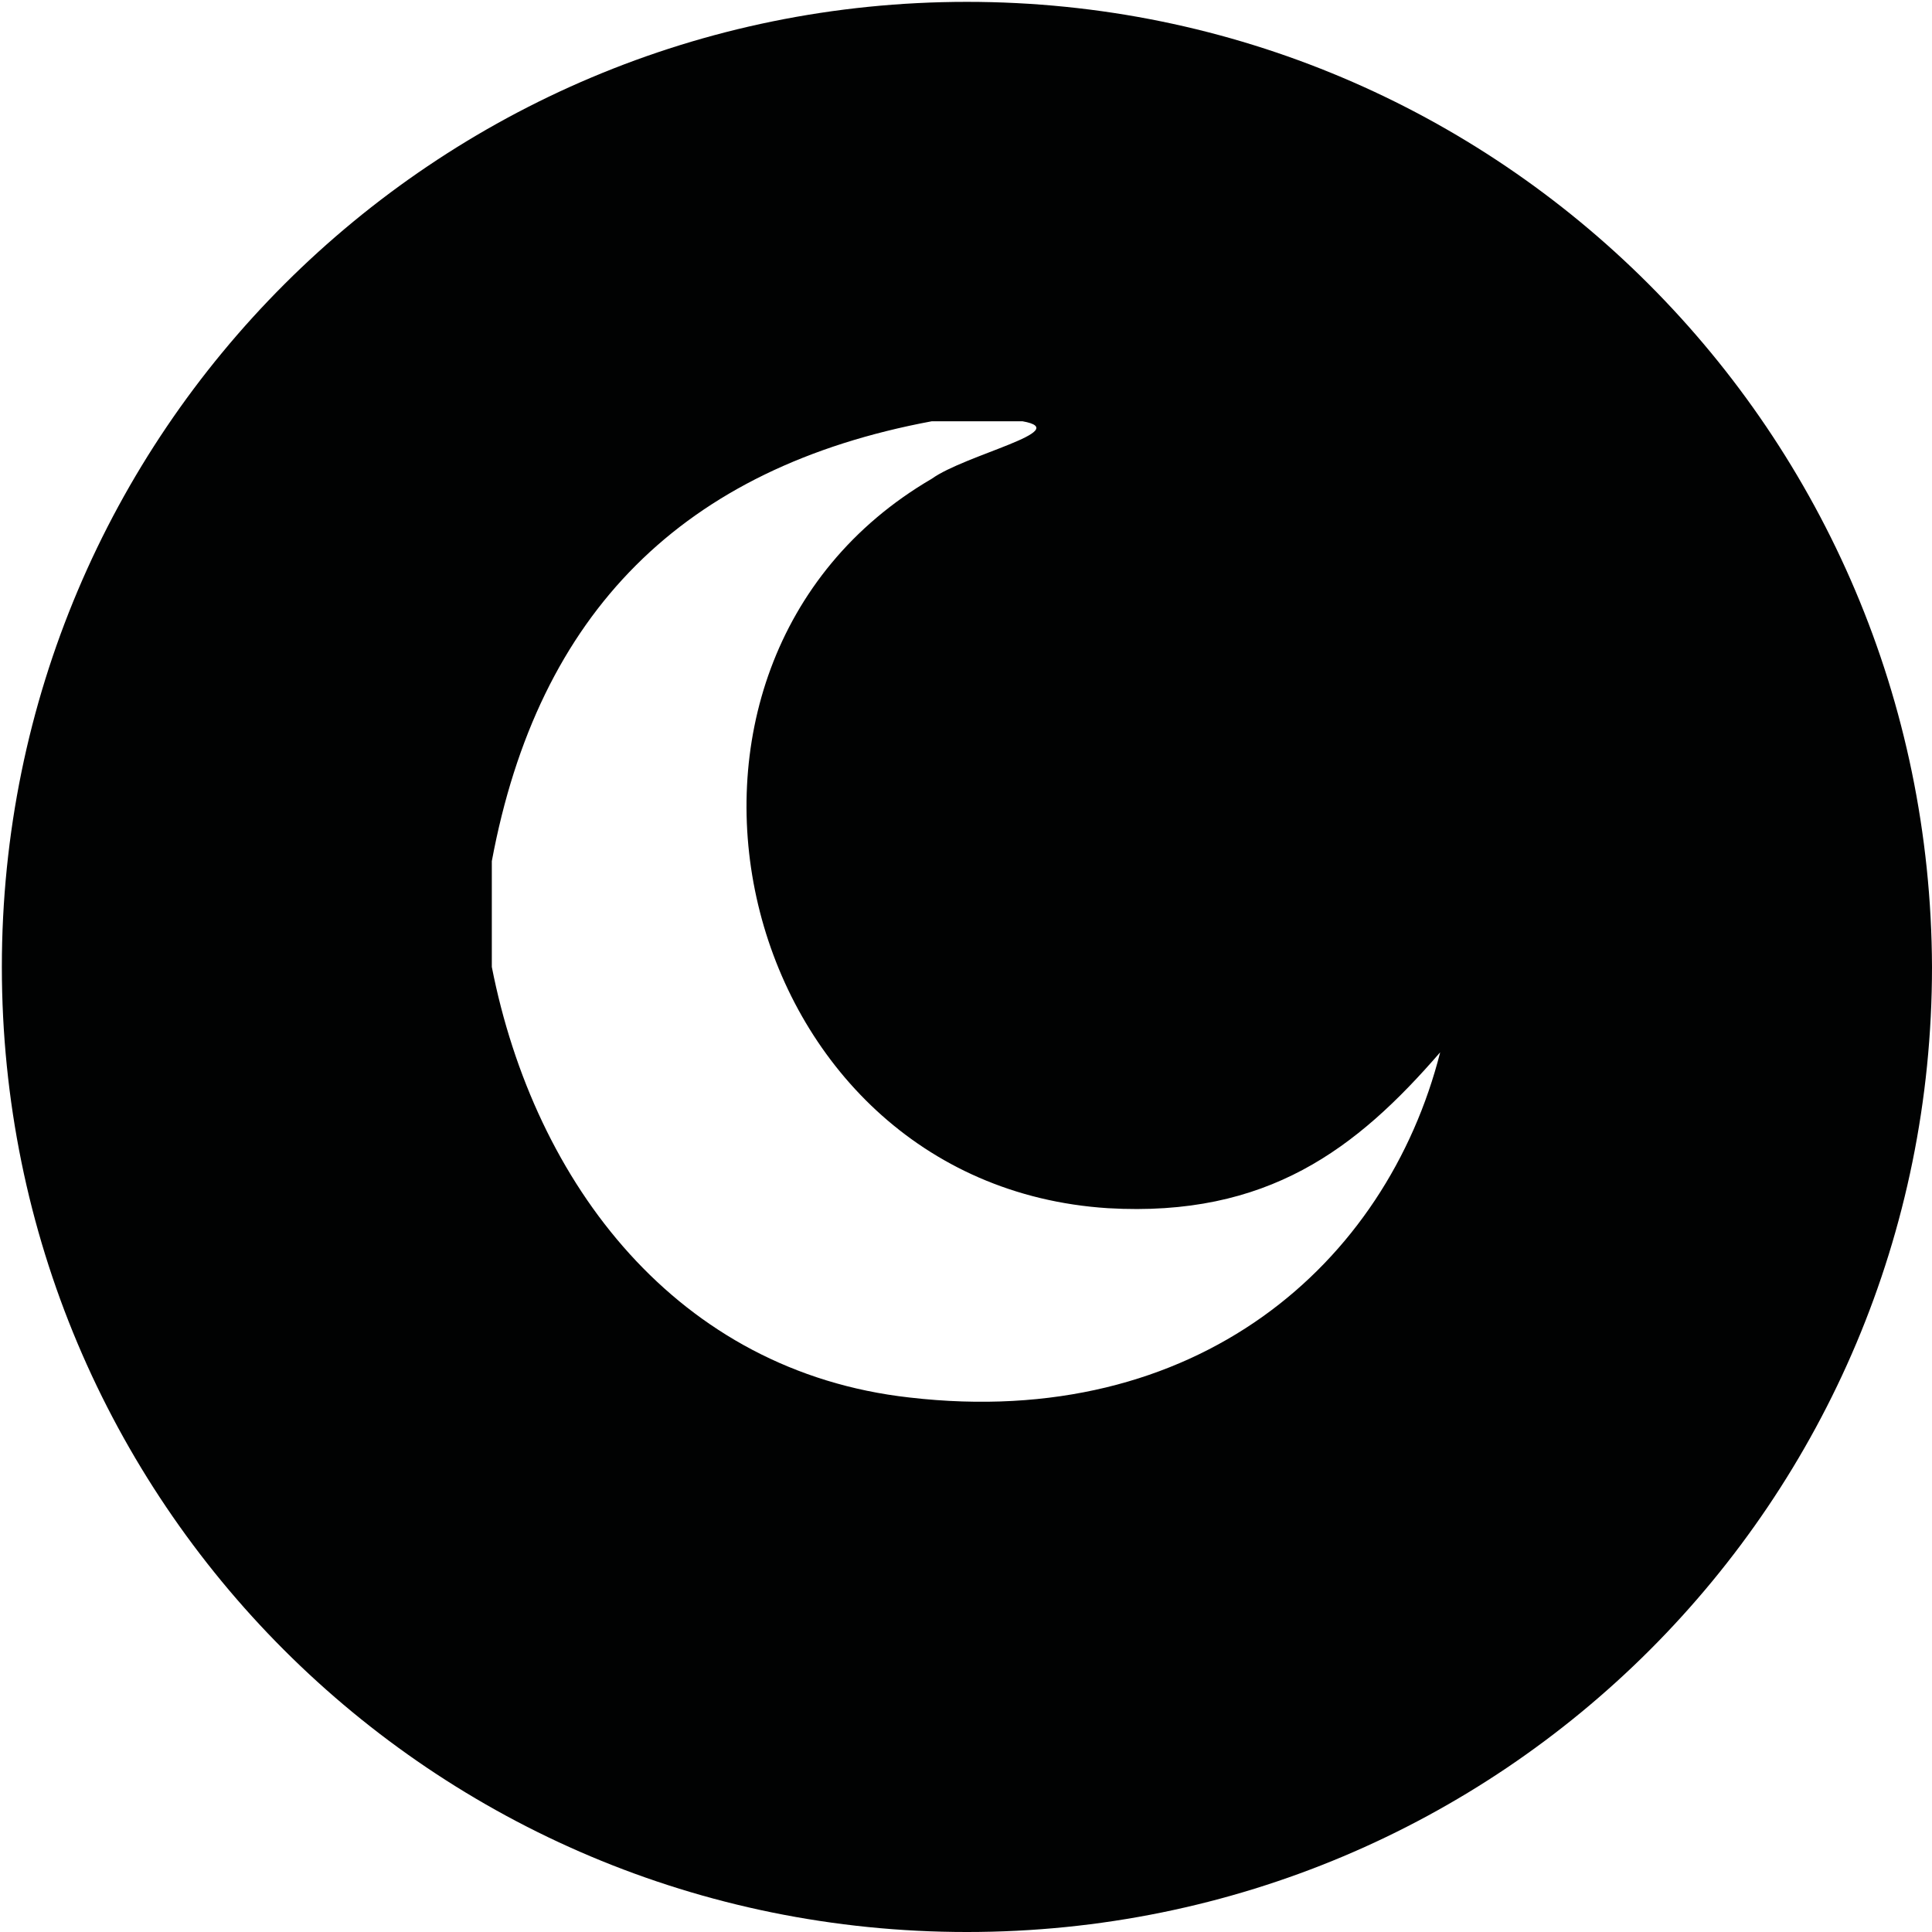 <?xml version="1.0" encoding="utf-8"?>
<!-- Generator: Adobe Illustrator 18.1.0, SVG Export Plug-In . SVG Version: 6.00 Build 0)  -->
<svg version="1.1" id="Calque_1" xmlns="http://www.w3.org/2000/svg" xmlns:xlink="http://www.w3.org/1999/xlink" x="0px" y="0px"
	 viewBox="0 0 104.1 104.1" enable-background="new 0 0 104.1 104.1" xml:space="preserve">
<g>
	<path fill="#010202" d="M-573.7,512.1l-0.9,3.3c-0.1,0.2-1,3-1.7,4.7c-0.1,0.3-0.2,0.5-0.4,0.8c-0.6,1.1-0.5,1.2-0.2,1.4
		c0.3-0.2,1-1.4,1.3-1.9c1.4-2.5,1.6-2.8,1.6-2.8l0.2-0.2c0.5-0.9,0.6-1.2,0.9-2.1l0.4-1.1l-0.6-1.8
		C-573.3,512.3-573.5,512.2-573.7,512.1z"/>
	<path fill="#010202" d="M-568.6,497L-568.6,497c0.2,0,0.5-0.1,0.7-0.2c1.1-0.4,1.6-1.6,1.2-2.6c-0.3-0.8-1.1-1.3-1.9-1.3
		c-0.2,0-0.5,0.1-0.7,0.2c-1.1,0.4-1.6,1.6-1.2,2.6C-570.2,496.5-569.5,497-568.6,497z"/>
	<path fill="#010202" d="M-568.1,500.9c0.1-0.2,0-0.5-0.1-0.7l-2.8-0.7c-0.1,0-0.2-0.1-0.3-0.1l-3.3,0.9c-0.2,0-0.7,0.3-0.8,0.5
		l-2.6,4c-0.2,0.5-0.5,1-0.5,1.4c0.1-0.1,0.2-0.2,0.2-0.2s0.2-0.2,0.2-0.3l0,0l2.6-3l3.6-1.9l-1.6,7.4c-0.3,1.6-0.2,2.3,1.2,2.7
		l0.3,0.2l1.8,5.2l1,3c0.7,1.6,1.2,2.2,1.4,2.5c0.1-0.5,0.1-1.8-0.4-3.7l-1.9-5.3v-0.1c-0.2-1.4-0.2-1.4-0.2-2.8V510l0.3-1.2
		L-568.1,500.9z"/>
	<path fill="#010202" d="M-564.3,506.5l-0.2-0.1l-1.5-2.6l-0.9-1.6l-0.2,1h0.1l1.2,3c0.2,0.2,0.2,0.3,0.2,0.3s0.1,0.1,0.2,0.3
		c0.5,0.2,2.1,0.9,3,1.2c0.2,0.1,0.2,0.1,0.4,0.2c0.2,0.1,0.7,0.2,1.2,0.4c-0.6-0.5-1.8-1.2-2.4-1.5
		C-563.7,506.8-564.1,506.7-564.3,506.5z"/>
	<path fill="#010202" d="M-571.1,482.5c-14.6,0-26.5,11.8-26.5,26.5c0,14.6,11.8,26.5,26.5,26.5c14.6,0,26.5-11.8,26.5-26.5
		S-556.5,482.5-571.1,482.5z M-569.8,491.8c0.4-0.2,0.8-0.2,1.2-0.2c1.5,0,2.8,0.9,3.3,2.3c0.6,1.8-0.3,3.8-2.1,4.5
		c-0.4,0.2-0.8,0.2-1.2,0.2l0,0c-1.5,0-2.8-0.9-3.3-2.3C-572.6,494.4-571.6,492.4-569.8,491.8z M-559.4,510
		c-0.2,0.2-0.5,0.2-0.8,0.2c-0.5,0-1.3-0.2-2.3-0.5c-0.2-0.1-0.3-0.1-0.4-0.2c-1.2-0.4-3.3-1.3-3.3-1.3l-0.2-0.1l-0.1-0.2
		c-0.2-0.3-0.3-0.4-0.3-0.4s0,0-0.3-0.5l-0.1-0.1l-0.1-0.1l-0.5-1.2l-0.8,3.6l-0.2,1.1c0,1.2,0,1.2,0.2,2.5l1.8,5.2
		c0.5,1.7,1,4.9-0.3,5.6c-0.2,0.1-0.3,0.2-0.5,0.2l0,0c-0.6,0-1.5-0.5-2.9-3.6v-0.1l-1-3.1l-0.2-0.6c-0.2,0.6-0.5,1-0.9,1.9
		l-0.2,0.2l0,0c-0.2,0.3-0.5,1-1.4,2.6c-0.9,1.5-1.4,2.4-2.2,2.6c-0.1,0-0.2,0.1-0.4,0.1c-0.2,0-0.5-0.1-0.7-0.2
		c-1.7-1-0.9-2.6-0.5-3.4c0.2-0.2,0.2-0.5,0.3-0.6c0.6-1.6,1.6-4.4,1.6-4.7l1.1-4.3c-0.3-0.8-0.2-1.6-0.1-2.6l0.9-4.4l-0.6,0.3
		l-2.3,2.7c-0.1,0.1-0.2,0.2-0.2,0.2c-0.6,0.8-1.1,1.4-1.8,1.4c-0.2,0-0.4-0.1-0.5-0.2c-1.3-1,0.2-3.9,0.3-4l0,0l2.6-4.2
		c0.3-0.5,1.2-0.9,1.7-1.1l3.3-0.9c0.3-0.1,0.7,0,1,0.1l2.8,0.7c0.3,0.1,0.5,0.3,0.7,0.5h0.1l2.3,3.7l1.3,2.3
		c0.2,0.2,0.5,0.3,0.9,0.5c1.6,0.9,3.6,1.9,3.6,3.3C-559,509.5-559.2,509.8-559.4,510z"/>
</g>
<path fill="#010202" d="M52.1,0.1c-28.7,0-52,23.2-52,52s23.2,52,52,52s52-23.2,52-52C104,23.3,80.8,0.1,52.1,0.1z M49,75.3
	c-12.5-1.4-20.2-11.5-22.5-23.2c0-0.9,0-2,0-2.9c0-0.9,0-1.8,0-2.8C29,33,36.8,25.2,50.2,22.7c1.7,0,3.4,0,4.9,0
	c2.8,0.5-3.1,1.8-4.9,3.1c-17.3,10.1-10.8,38,9.5,39.3c8.6,0.5,13.4-3.2,17.9-8.4C74.7,68.1,64.5,77.1,49,75.3z"/>
</svg>
